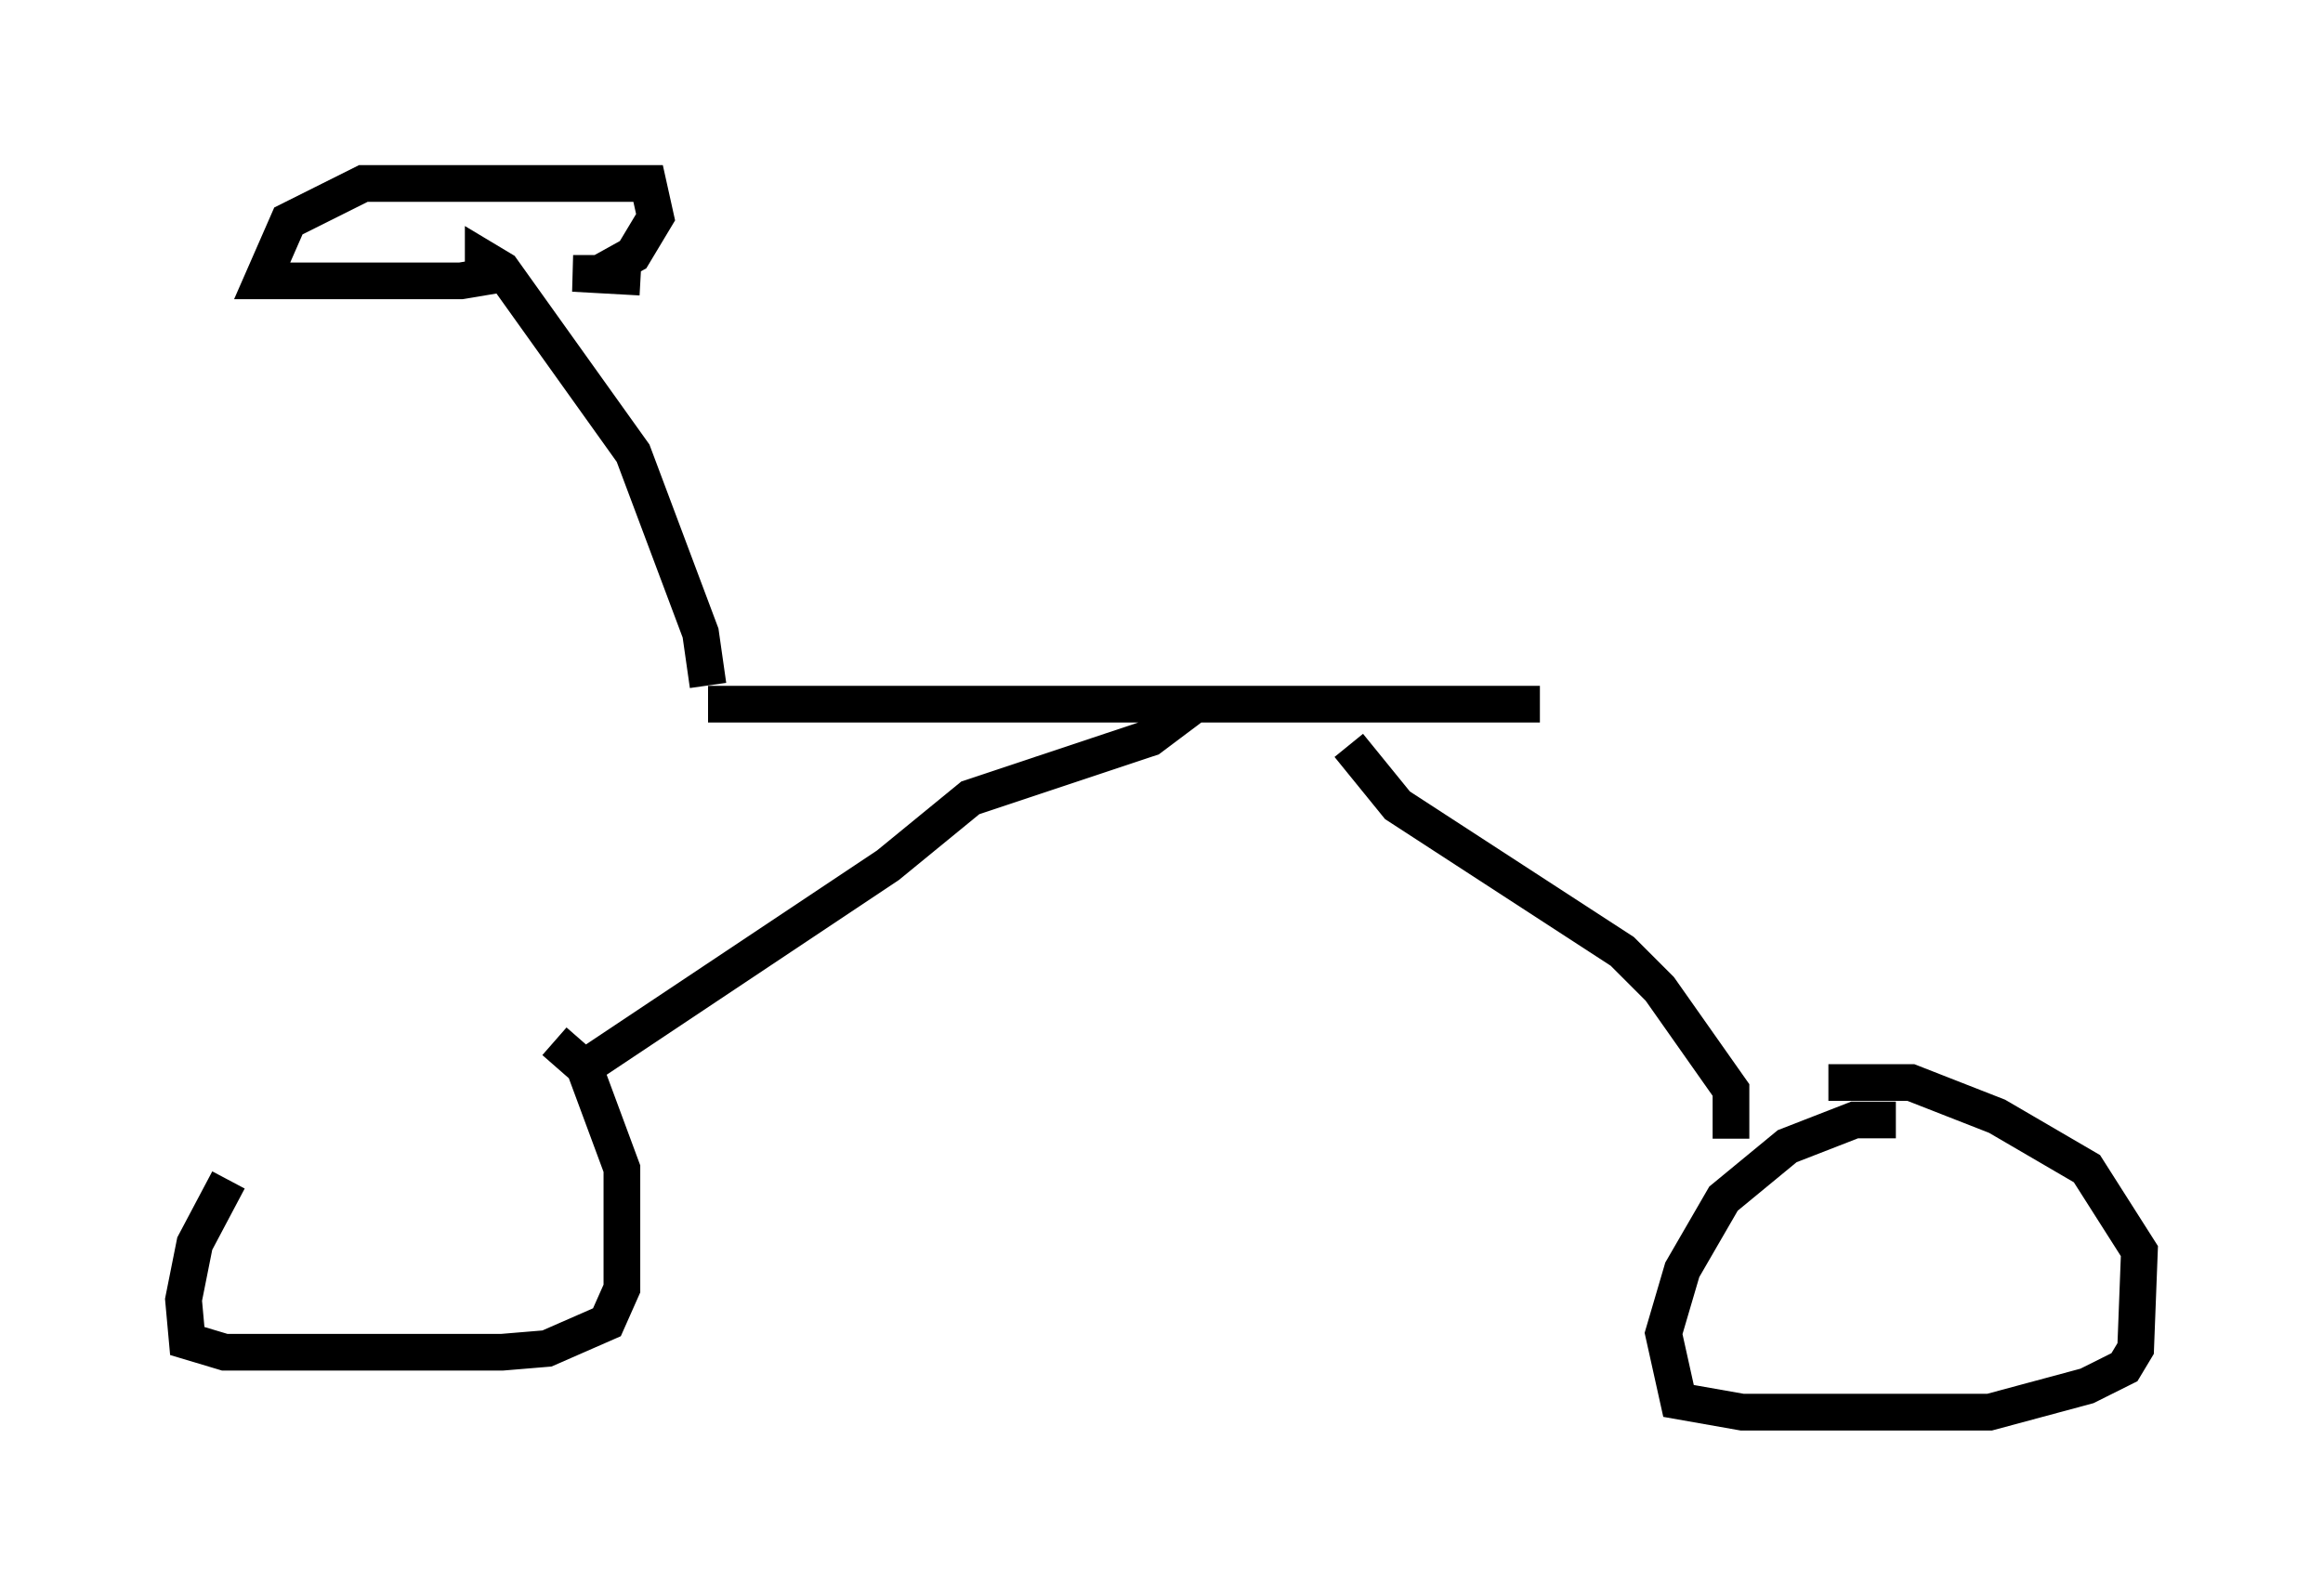 <?xml version="1.0" encoding="utf-8" ?>
<svg baseProfile="full" height="43.484" version="1.1" width="63.288" xmlns="http://www.w3.org/2000/svg" xmlns:ev="http://www.w3.org/2001/xml-events" xmlns:xlink="http://www.w3.org/1999/xlink"><defs /><rect fill="white" height="43.484" width="63.288" x="0" y="0" /><path d="M12.044, 28.275 m-5.819, 3.879 l-0.919, 1.735 -0.306, 1.531 l0.102, 1.123 1.021, 0.306 l7.554, 0.0 1.225, -0.102 l1.633, -0.715 0.408, -0.919 l0.0, -3.267 -1.021, -2.756 l-0.817, -0.715 m36.546, 2.144 l-1.123, 0.0 -1.838, 0.715 l-1.735, 1.429 -1.123, 1.94 l-0.51, 1.735 0.408, 1.838 l1.735, 0.306 6.738, 0.0 l2.654, -0.715 1.021, -0.51 l0.306, -0.51 0.102, -2.654 l-1.429, -2.246 -2.45, -1.429 l-2.348, -0.919 -2.246, 0.0 m-2.654, 1.531 l0.0, -1.327 -1.94, -2.756 l-1.021, -1.021 -6.125, -3.981 l-1.327, -1.633 m-20.519, 8.575 l7.963, -5.308 2.246, -1.838 l4.9, -1.633 1.225, -0.919 l-13.271, 0.0 22.663, 0.0 m-22.663, -0.51 l-0.204, -1.429 -1.838, -4.9 l-3.573, -5.002 -0.51, -0.306 l0.0, 0.51 -0.613, 0.102 l-5.41, 0.0 0.715, -1.633 l2.042, -1.021 7.758, 0.0 l0.204, 0.919 -0.613, 1.021 l-0.919, 0.51 -0.715, 0.0 l1.838, 0.102 m15.006, 10.311 " fill="none" stroke="black" stroke-width="1" /></svg>